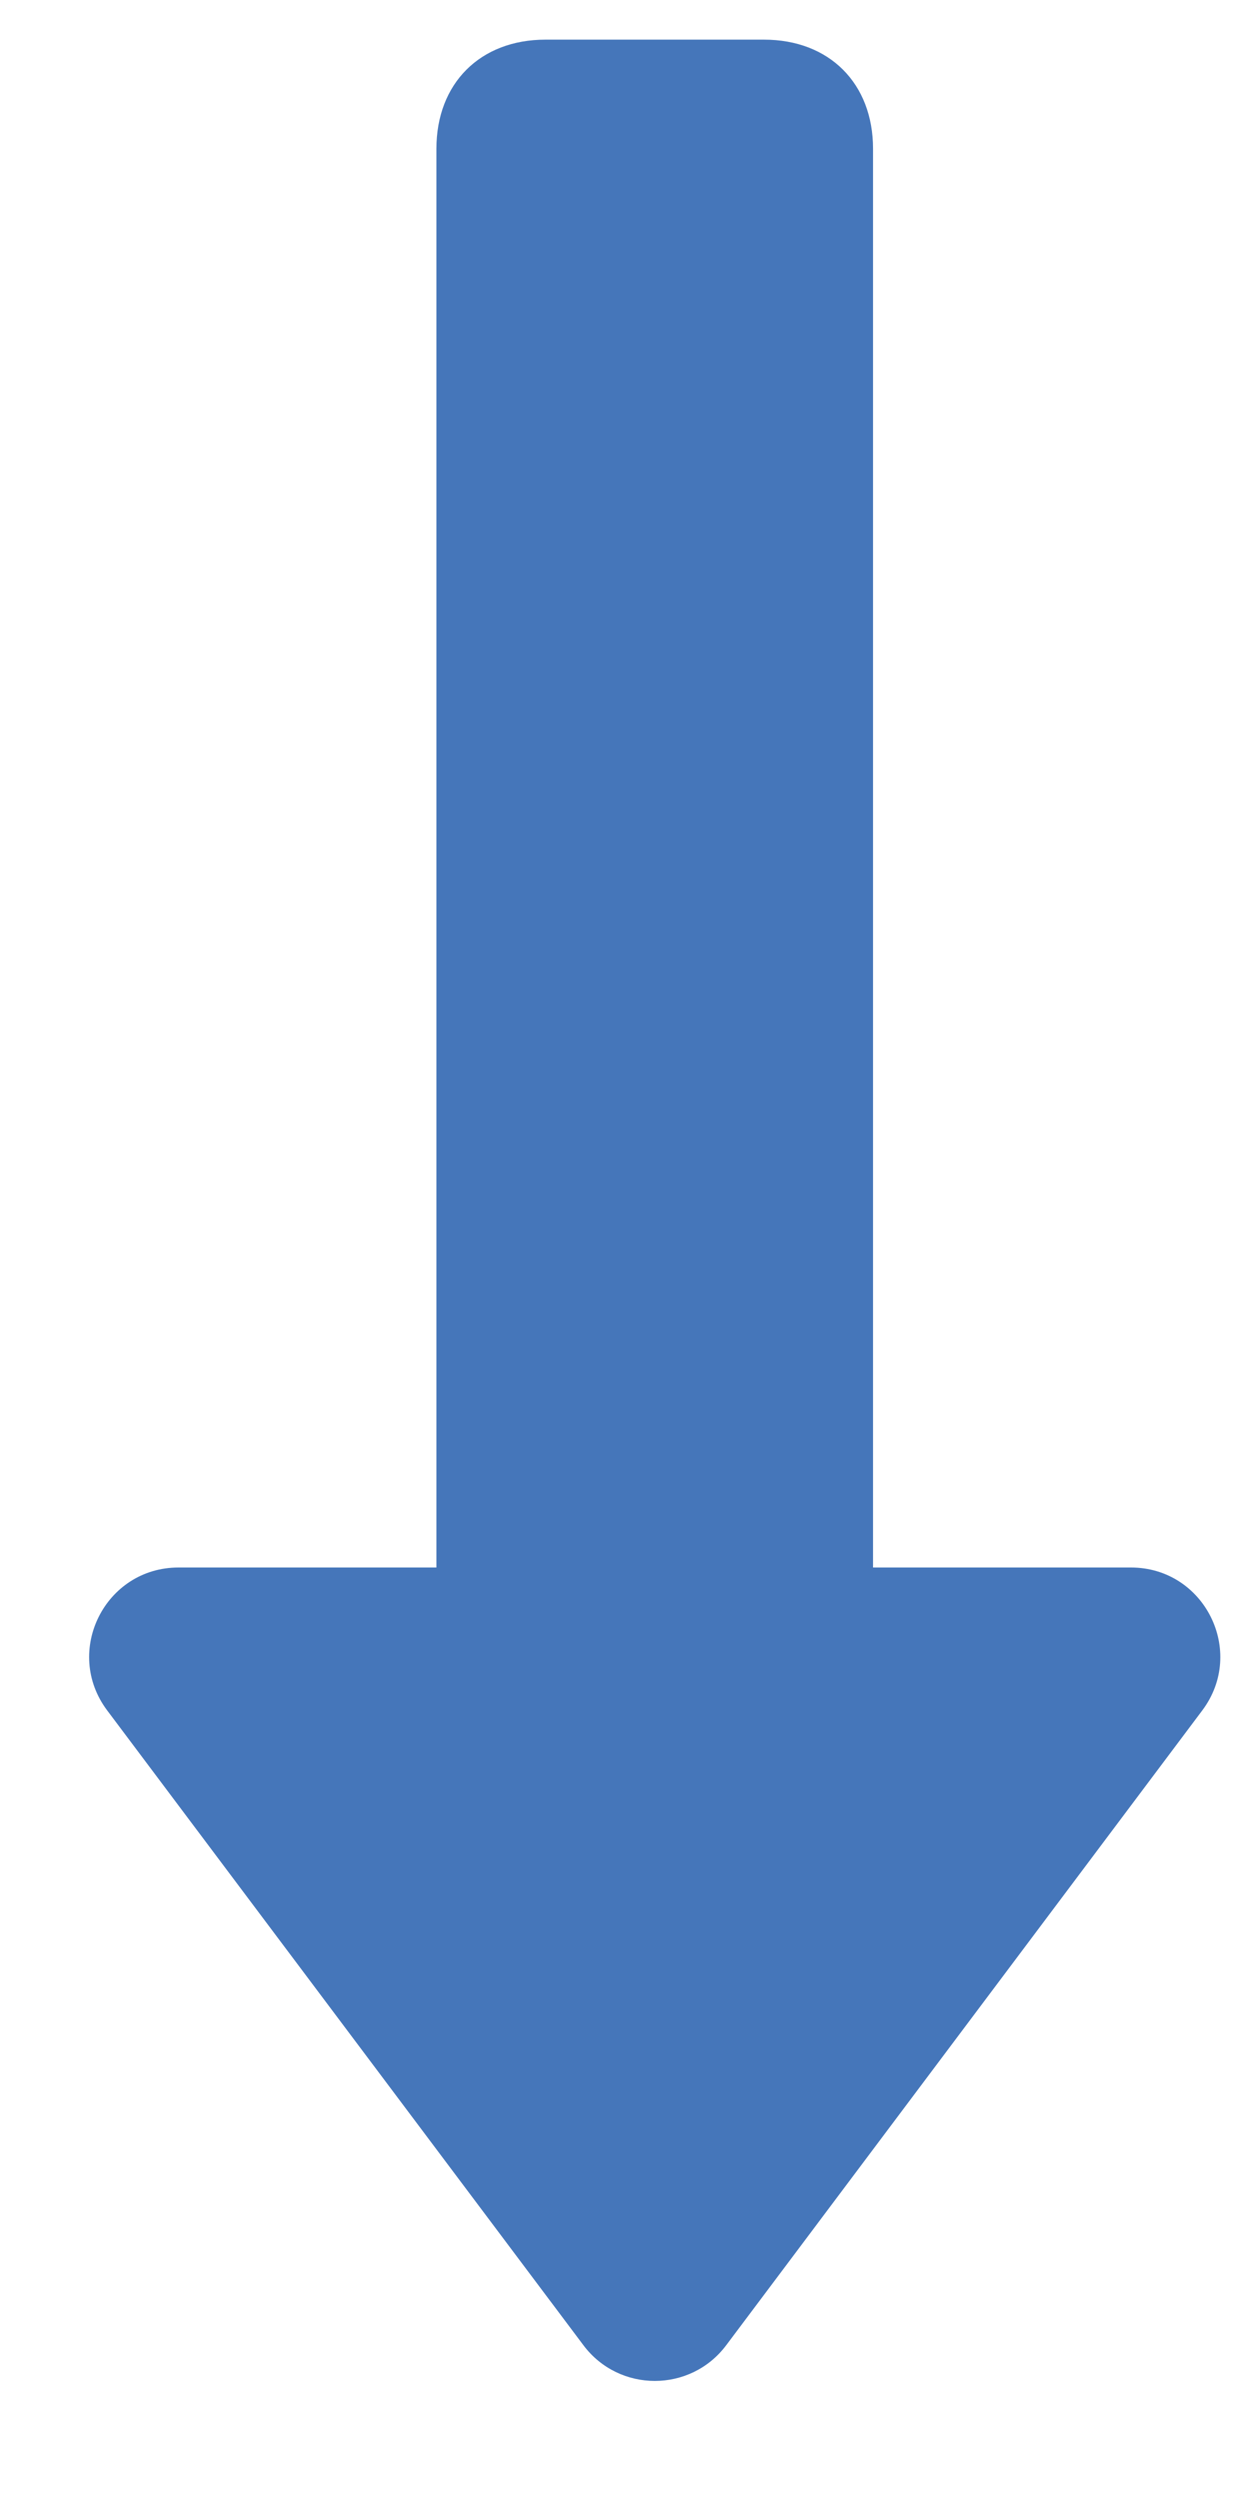 <svg width="7" height="14" viewBox="0 0 7 14" fill="none" xmlns="http://www.w3.org/2000/svg">
<path d="M2.444 0.833L2.444 8.778H1C0.588 8.778 0.353 9.248 0.6 9.578L3.267 13.133C3.467 13.4 3.867 13.4 4.067 13.133L6.733 9.578C6.98 9.248 6.745 8.778 6.333 8.778H4.889L4.889 0.833C4.889 0.467 4.644 0.222 4.278 0.222L3.055 0.222C2.689 0.222 2.444 0.467 2.444 0.833Z" fill="#4576BA"/>
</svg>
